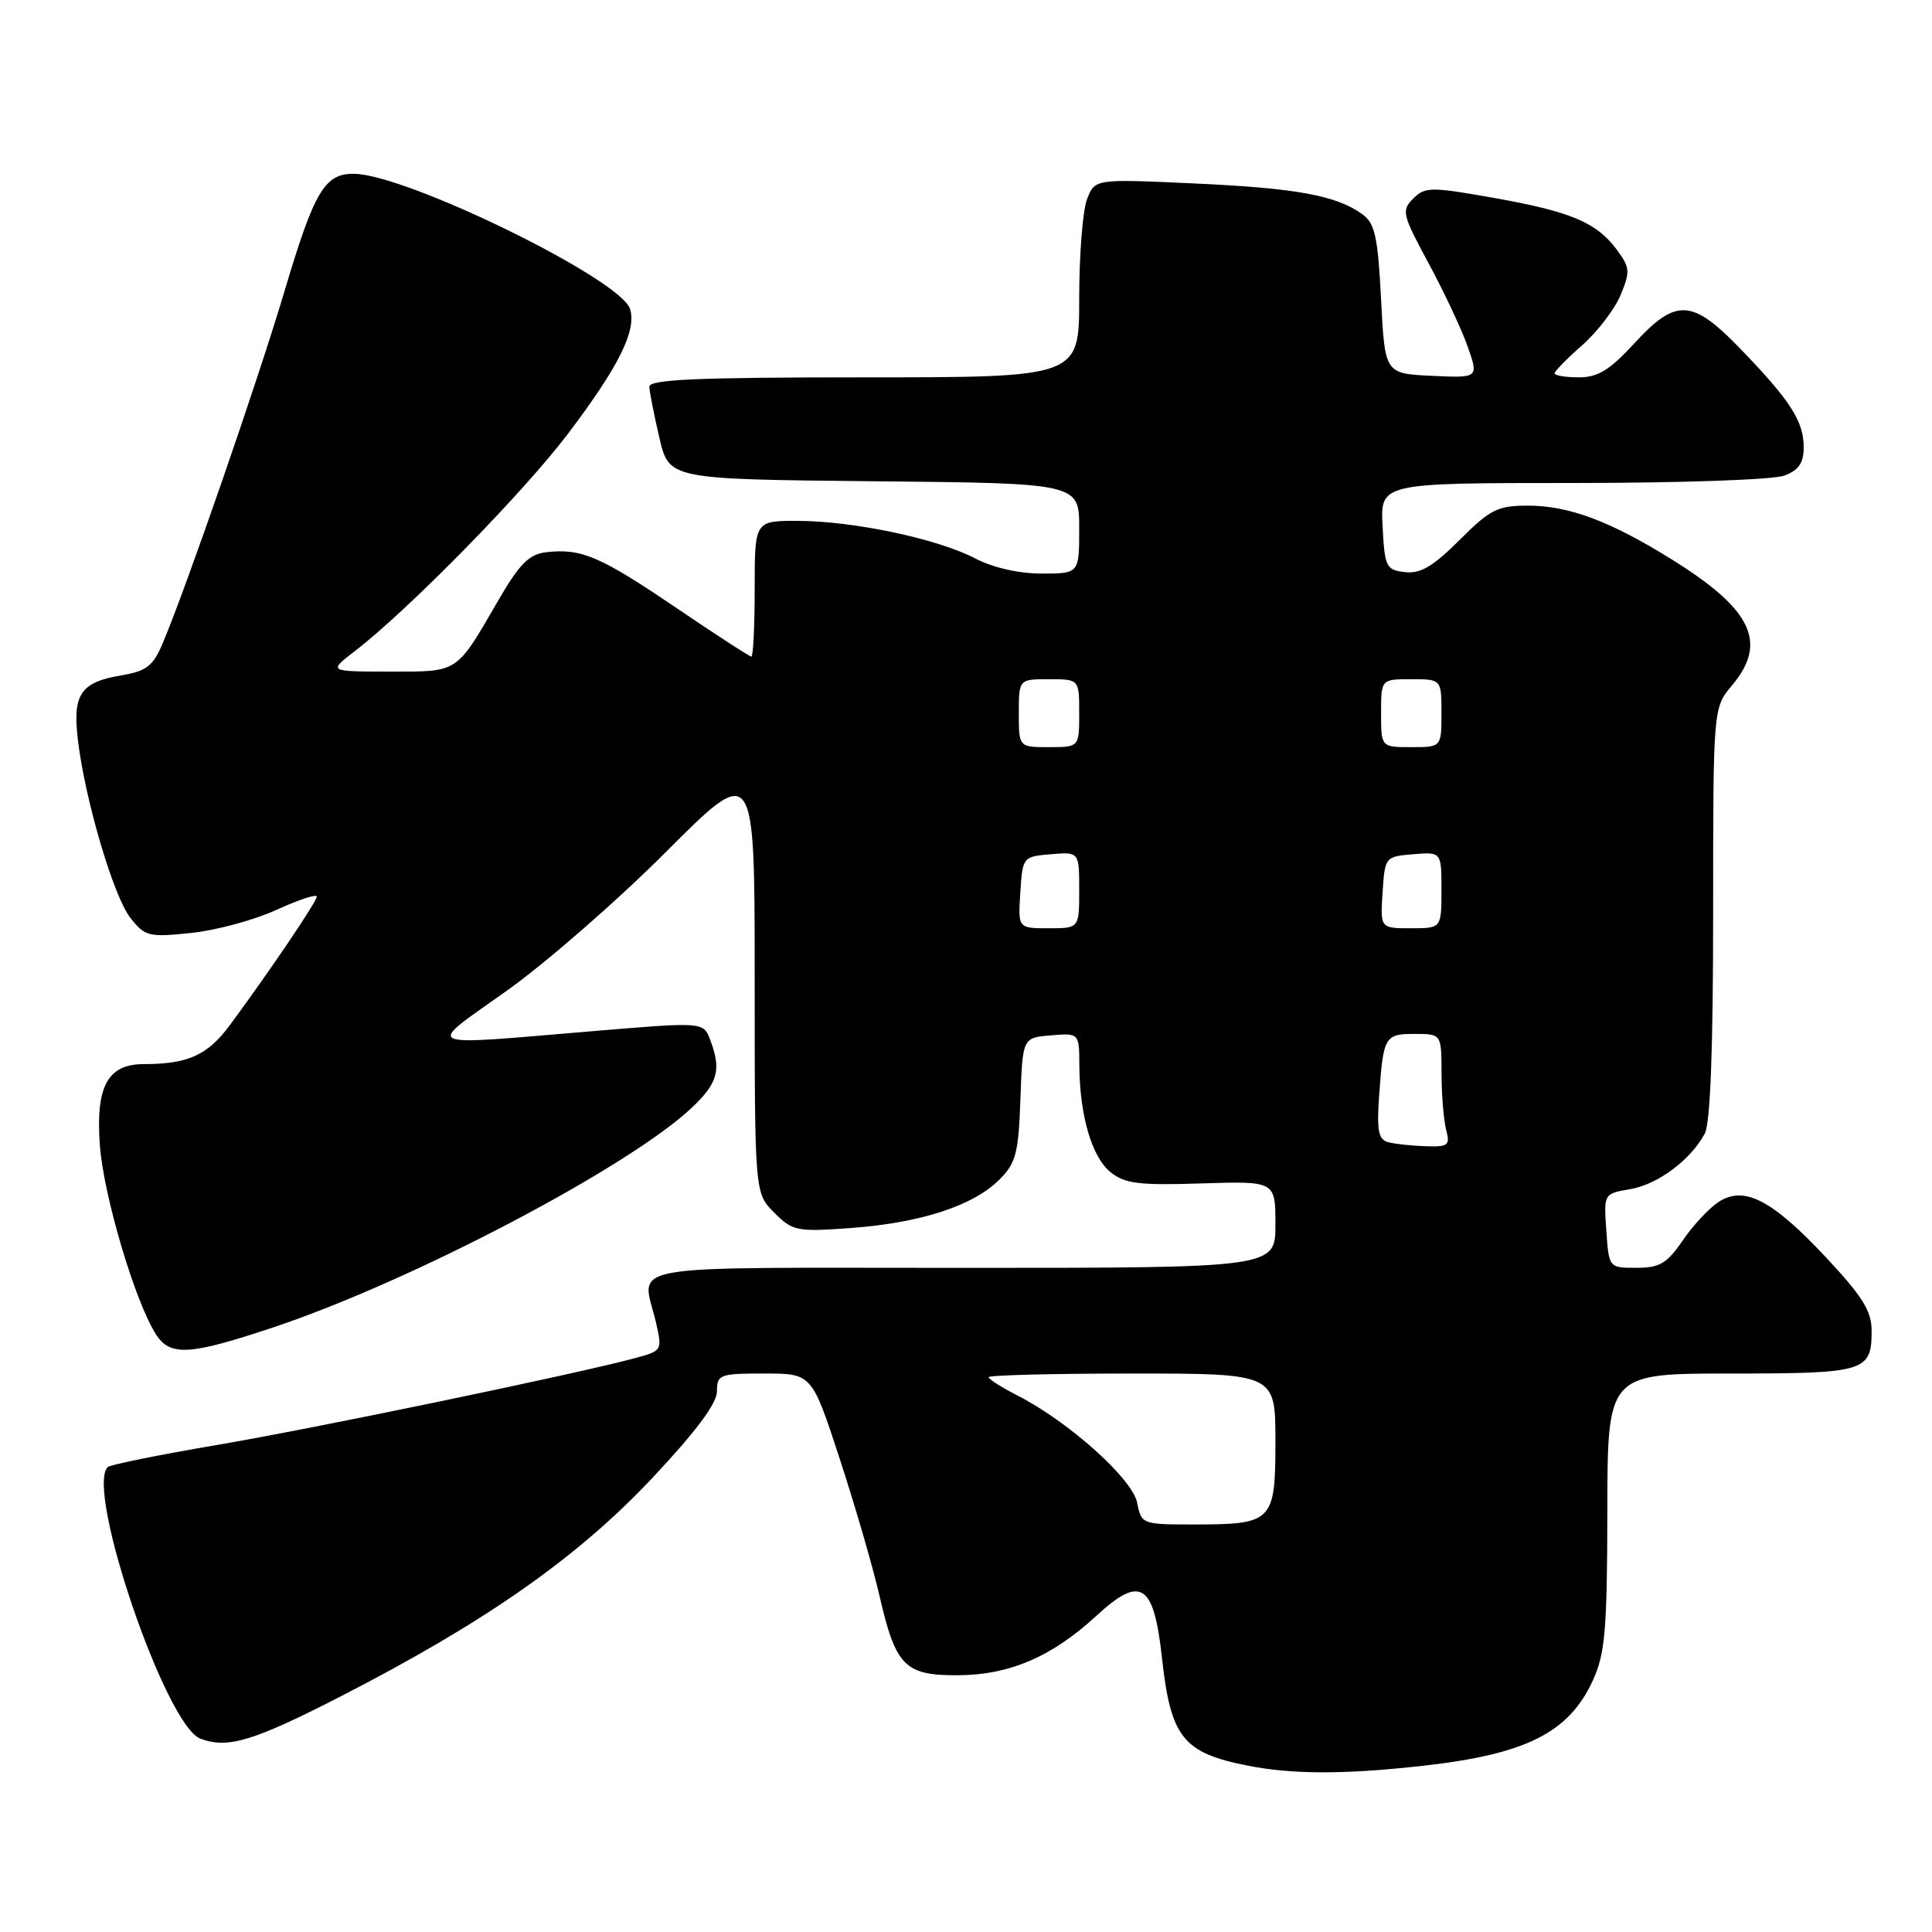 <?xml version="1.0" encoding="UTF-8" standalone="no"?>
<!DOCTYPE svg PUBLIC "-//W3C//DTD SVG 1.1//EN" "http://www.w3.org/Graphics/SVG/1.1/DTD/svg11.dtd" >
<svg xmlns="http://www.w3.org/2000/svg" xmlns:xlink="http://www.w3.org/1999/xlink" version="1.1" viewBox="0 0 256 256">
 <g >
 <path fill="currentColor"
d=" M 188.50 233.98 C 202.24 232.45 207.92 229.58 211.09 222.60 C 212.69 219.09 212.96 215.88 212.98 200.25 C 213.00 182.00 213.00 182.00 229.30 182.00 C 247.16 182.00 248.00 181.75 248.00 176.34 C 248.00 173.73 246.80 171.79 242.00 166.66 C 234.81 158.97 231.10 157.05 227.71 159.27 C 226.45 160.10 224.31 162.40 222.96 164.38 C 220.89 167.41 219.92 167.99 216.85 167.99 C 213.19 168.00 213.19 168.00 212.85 163.09 C 212.50 158.17 212.50 158.17 216.00 157.57 C 219.68 156.94 224.01 153.71 225.89 150.21 C 226.63 148.83 227.00 139.00 227.00 120.96 C 227.00 93.79 227.00 93.79 229.50 90.82 C 234.24 85.19 232.18 80.80 221.75 74.27 C 213.47 69.09 207.93 67.00 202.45 67.00 C 198.44 67.00 197.45 67.50 193.39 71.56 C 189.88 75.06 188.22 76.05 186.17 75.81 C 183.66 75.52 183.48 75.15 183.20 69.75 C 182.90 64.00 182.90 64.00 208.38 64.00 C 222.52 64.00 235.01 63.57 236.43 63.02 C 238.35 62.30 239.00 61.34 239.00 59.25 C 239.00 55.83 237.23 53.07 230.64 46.25 C 224.20 39.58 222.09 39.47 216.55 45.50 C 213.30 49.04 211.73 50.00 209.21 50.00 C 207.44 50.00 206.00 49.76 206.00 49.47 C 206.00 49.18 207.64 47.50 209.65 45.74 C 211.66 43.97 213.94 40.99 214.73 39.11 C 216.03 35.99 215.99 35.46 214.24 33.09 C 211.55 29.47 208.14 28.03 197.87 26.21 C 189.57 24.74 188.83 24.75 187.26 26.31 C 185.68 27.89 185.81 28.42 189.28 34.86 C 191.32 38.63 193.66 43.61 194.47 45.91 C 195.94 50.09 195.94 50.09 189.72 49.80 C 183.50 49.50 183.50 49.50 183.00 39.67 C 182.58 31.41 182.19 29.60 180.55 28.41 C 177.11 25.90 171.82 24.93 158.28 24.31 C 145.06 23.70 145.06 23.70 144.03 26.42 C 143.46 27.91 143.00 33.83 143.00 39.57 C 143.00 50.00 143.00 50.00 114.50 50.00 C 92.34 50.00 86.01 50.28 86.04 51.25 C 86.07 51.94 86.66 54.98 87.37 58.00 C 88.65 63.50 88.65 63.50 115.83 63.77 C 143.00 64.03 143.00 64.03 143.00 70.02 C 143.00 76.00 143.00 76.00 138.03 76.00 C 134.99 76.00 131.56 75.22 129.19 73.98 C 124.22 71.39 113.11 69.04 105.75 69.02 C 100.00 69.00 100.00 69.00 100.00 78.00 C 100.00 82.95 99.80 87.00 99.56 87.00 C 99.32 87.00 94.82 84.08 89.57 80.52 C 79.51 73.70 77.03 72.64 72.39 73.17 C 70.09 73.44 68.85 74.68 65.96 79.67 C 60.39 89.28 60.81 89.00 51.63 88.99 C 43.50 88.98 43.50 88.98 47.00 86.29 C 54.06 80.87 69.35 65.28 75.24 57.50 C 82.01 48.56 84.38 43.78 83.48 40.93 C 82.22 36.97 53.89 23.10 46.90 23.03 C 43.02 22.99 41.64 25.32 37.68 38.64 C 34.21 50.32 24.79 77.56 21.59 85.16 C 20.29 88.26 19.44 88.92 16.08 89.49 C 10.67 90.40 9.60 91.98 10.32 98.03 C 11.26 105.97 15.04 118.78 17.28 121.63 C 19.22 124.09 19.71 124.21 25.33 123.62 C 28.63 123.28 33.73 121.90 36.66 120.55 C 39.60 119.21 41.99 118.42 41.97 118.81 C 41.94 119.51 35.90 128.45 30.50 135.78 C 27.52 139.82 24.93 141.00 19.03 141.00 C 14.26 141.00 12.66 143.98 13.23 151.73 C 13.72 158.39 17.85 172.35 20.63 176.75 C 22.52 179.75 25.05 179.61 36.19 175.89 C 54.56 169.77 83.50 154.56 91.75 146.70 C 95.14 143.47 95.60 141.72 94.10 137.77 C 93.20 135.40 93.20 135.40 78.35 136.65 C 55.36 138.57 56.27 139.01 67.09 131.32 C 72.27 127.65 81.79 119.35 88.25 112.88 C 100.00 101.12 100.00 101.12 100.00 129.61 C 100.00 158.09 100.00 158.09 102.59 160.68 C 105.05 163.14 105.57 163.24 112.84 162.71 C 122.02 162.03 128.96 159.76 132.40 156.33 C 134.62 154.11 134.96 152.83 135.21 145.65 C 135.50 137.50 135.50 137.50 139.25 137.19 C 143.00 136.88 143.00 136.88 143.02 141.19 C 143.06 147.80 144.67 153.31 147.14 155.31 C 149.03 156.84 150.90 157.08 159.19 156.81 C 169.00 156.50 169.00 156.50 169.00 162.25 C 169.00 168.00 169.00 168.00 127.50 168.00 C 81.07 168.00 85.07 167.29 86.92 175.24 C 87.77 178.94 87.74 178.99 84.14 179.96 C 76.14 182.11 41.69 189.27 28.67 191.48 C 21.06 192.77 14.58 194.09 14.27 194.40 C 11.29 197.38 21.94 228.61 26.53 230.37 C 30.14 231.76 33.56 230.73 45.26 224.72 C 64.37 214.90 76.48 206.41 86.37 195.91 C 92.20 189.71 95.00 185.97 95.00 184.37 C 95.00 182.13 95.34 182.00 101.28 182.00 C 107.57 182.00 107.57 182.00 111.25 193.25 C 113.28 199.44 115.66 207.65 116.55 211.50 C 118.68 220.77 119.89 222.01 126.90 221.98 C 133.76 221.95 139.37 219.54 145.28 214.10 C 151.15 208.68 152.88 209.78 153.96 219.62 C 155.12 230.22 156.74 232.26 165.30 233.95 C 171.26 235.13 178.13 235.14 188.50 233.98 Z  M 150.67 199.09 C 150.03 195.92 141.58 188.36 134.82 184.91 C 132.72 183.84 131.00 182.74 131.00 182.48 C 131.00 182.22 139.55 182.00 150.00 182.00 C 169.00 182.00 169.00 182.00 169.00 190.96 C 169.00 201.65 168.66 202.00 158.19 202.00 C 151.33 202.00 151.24 201.97 150.67 199.09 Z  M 183.92 151.34 C 182.65 151.00 182.42 149.79 182.74 145.21 C 183.30 137.31 183.48 137.00 187.47 137.00 C 191.00 137.00 191.00 137.00 191.01 142.25 C 191.02 145.14 191.30 148.51 191.63 149.75 C 192.17 151.77 191.89 151.99 188.87 151.88 C 187.01 151.82 184.79 151.58 183.92 151.34 Z  M 135.20 118.25 C 135.50 113.55 135.54 113.50 139.25 113.19 C 143.00 112.88 143.00 112.88 143.00 117.94 C 143.00 123.00 143.00 123.00 138.95 123.00 C 134.89 123.00 134.89 123.00 135.20 118.25 Z  M 183.20 118.25 C 183.50 113.55 183.54 113.50 187.25 113.19 C 191.00 112.88 191.00 112.88 191.00 117.94 C 191.00 123.00 191.00 123.00 186.95 123.00 C 182.89 123.00 182.89 123.00 183.20 118.25 Z  M 135.00 94.50 C 135.00 90.00 135.00 90.00 139.00 90.00 C 143.00 90.00 143.00 90.00 143.00 94.50 C 143.00 99.00 143.00 99.00 139.00 99.00 C 135.00 99.00 135.00 99.00 135.00 94.50 Z  M 183.00 94.50 C 183.00 90.00 183.00 90.00 187.00 90.00 C 191.00 90.00 191.00 90.00 191.00 94.50 C 191.00 99.00 191.00 99.00 187.00 99.00 C 183.00 99.00 183.00 99.00 183.00 94.50 Z "/>
</g>
</svg>